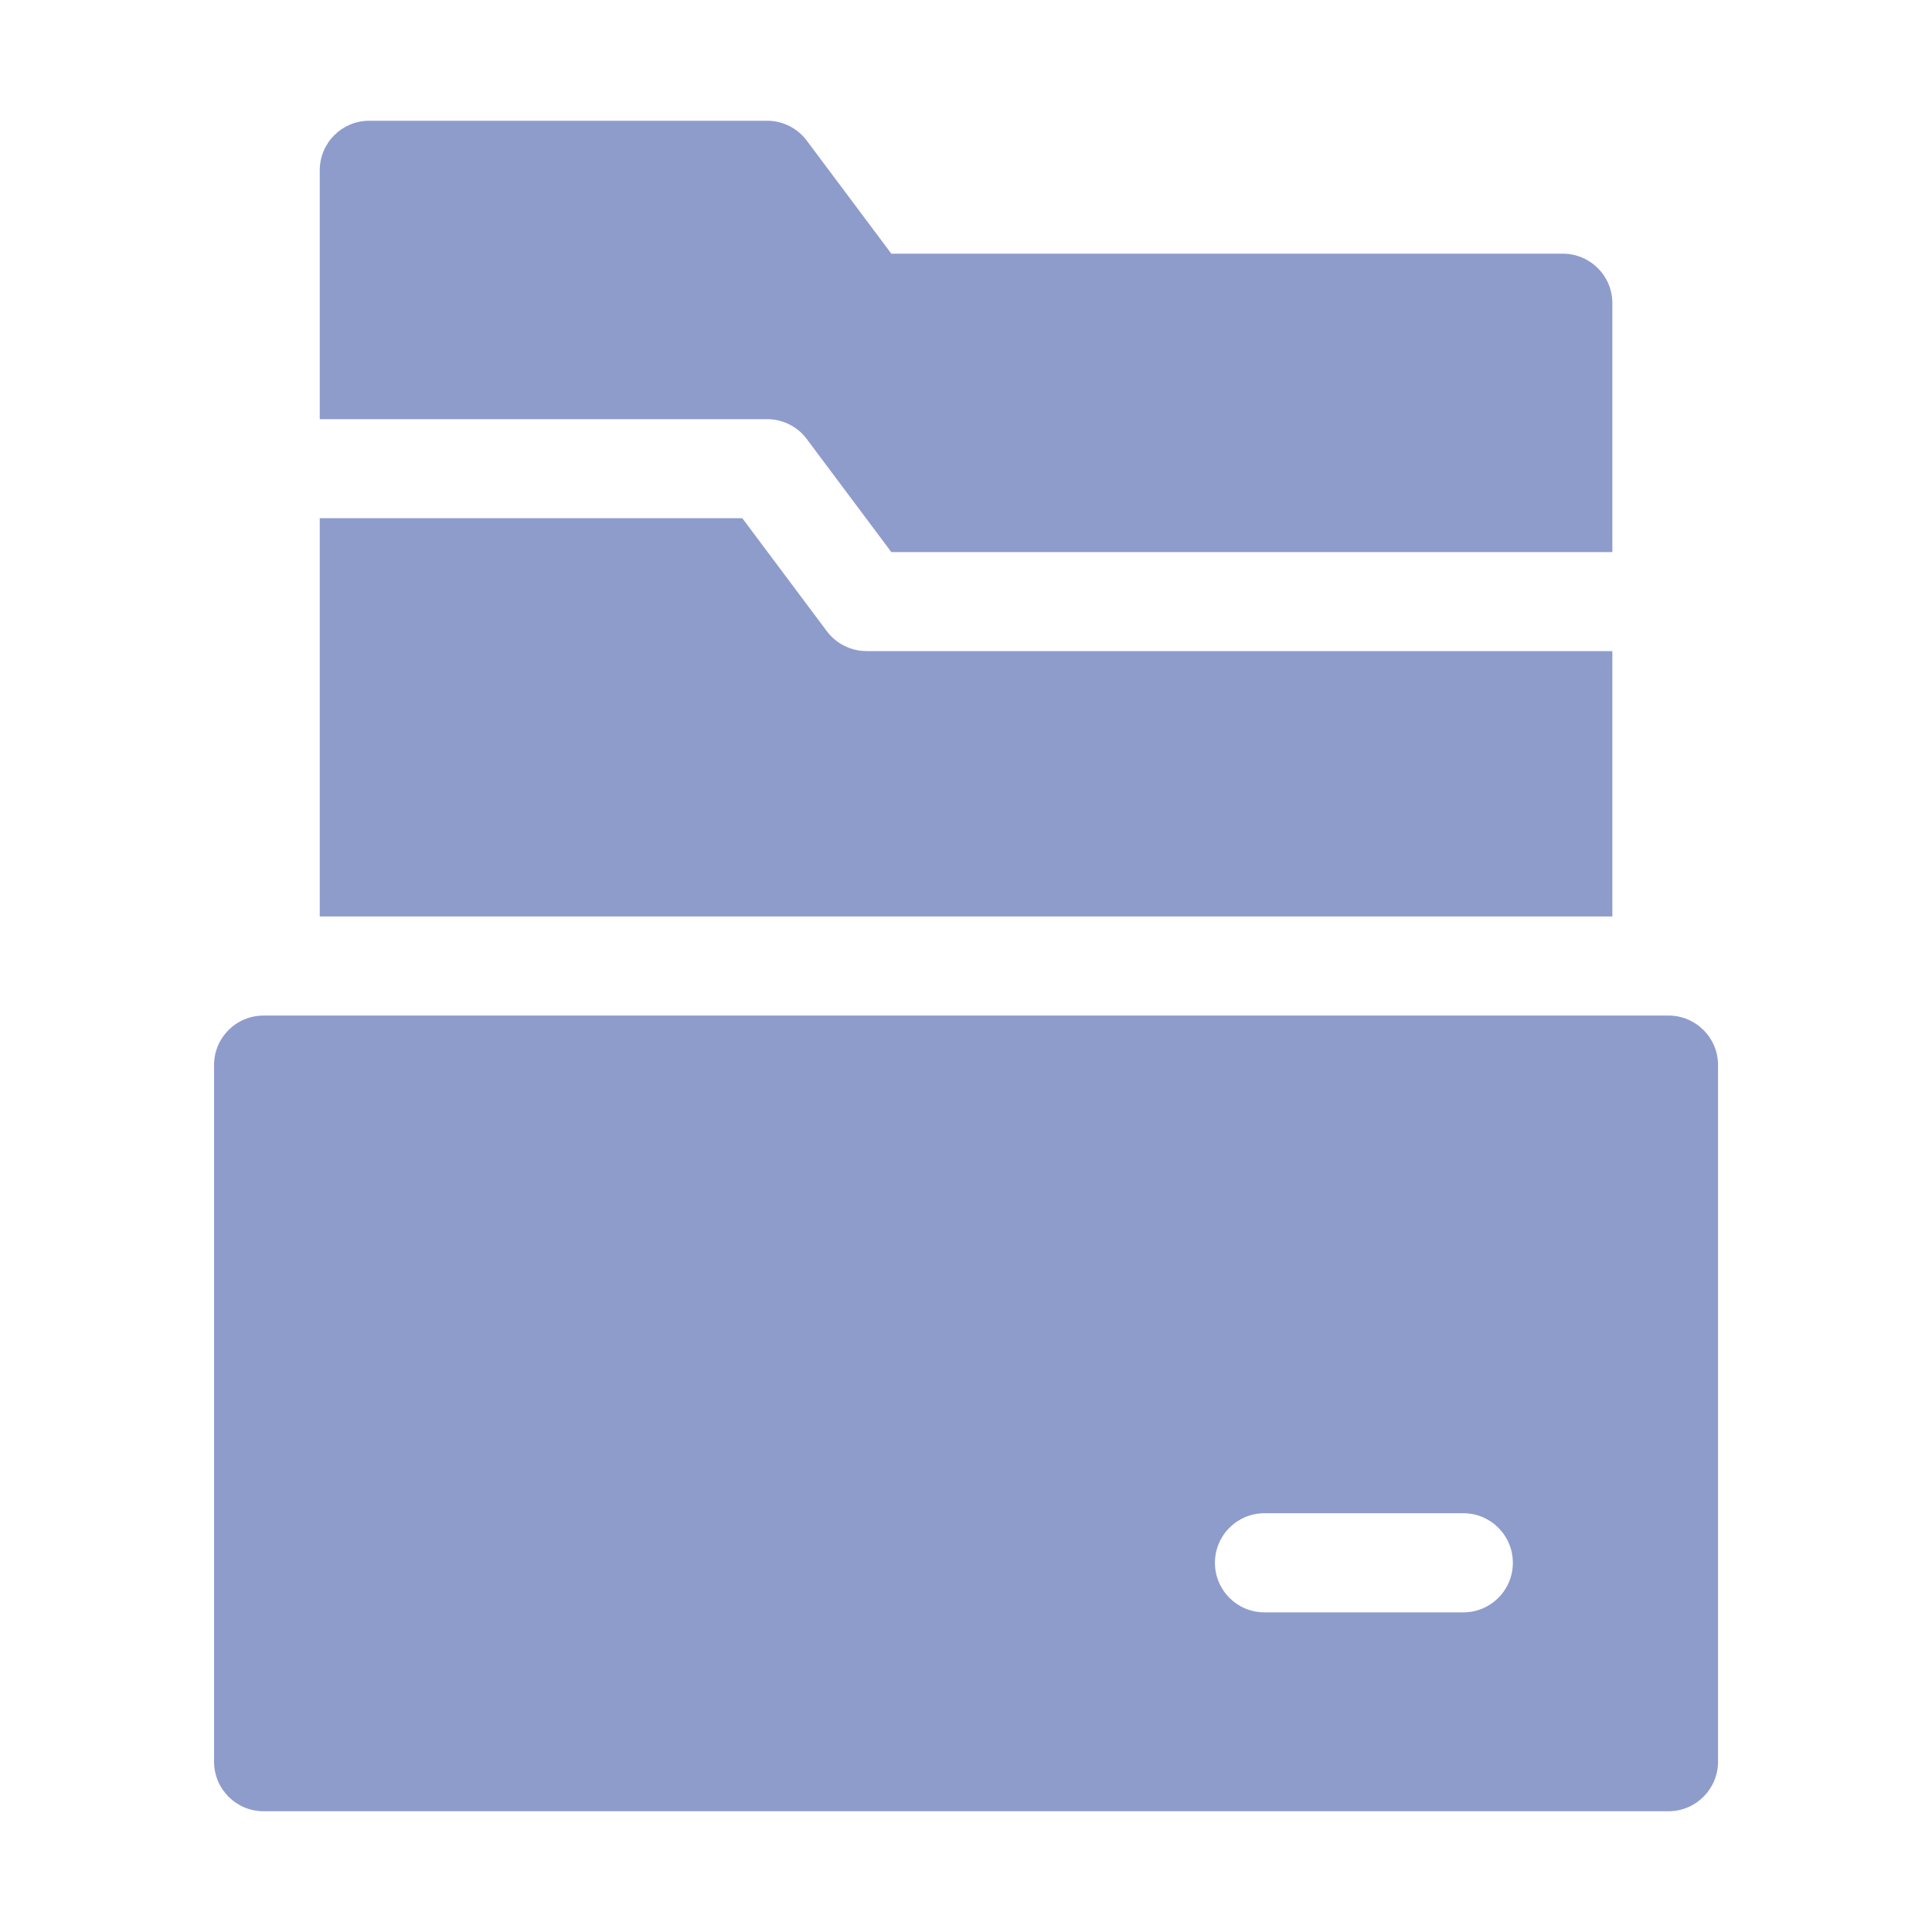 <svg width="20" height="20" viewBox="0 0 20 20" fill="none" xmlns="http://www.w3.org/2000/svg">
<path d="M8.351 4.544L9.227 5.715H16.691V3.138C16.691 2.855 16.461 2.626 16.178 2.626H9.227L8.351 1.455C8.255 1.326 8.102 1.25 7.941 1.25H3.822C3.539 1.25 3.31 1.48 3.31 1.763V4.339H7.941C8.102 4.339 8.255 4.415 8.351 4.544Z" fill="#8E9CCC"/>
<path d="M16.691 6.74H8.971C8.809 6.74 8.657 6.664 8.56 6.535L7.684 5.364H3.31V9.487H16.691V6.74Z" fill="#8E9CCC"/>
<path d="M2.216 11.025V18.237C2.216 18.52 2.445 18.75 2.729 18.75H17.272C17.555 18.75 17.785 18.52 17.785 18.237V11.025C17.785 10.742 17.555 10.513 17.272 10.513H2.729C2.445 10.513 2.216 10.742 2.216 11.025ZM15.149 16.691H13.089C12.806 16.691 12.577 16.461 12.577 16.178C12.577 15.895 12.806 15.665 13.089 15.665H15.149C15.432 15.665 15.661 15.895 15.661 16.178C15.661 16.461 15.432 16.691 15.149 16.691Z" fill="#8E9CCC"/>
</svg>
